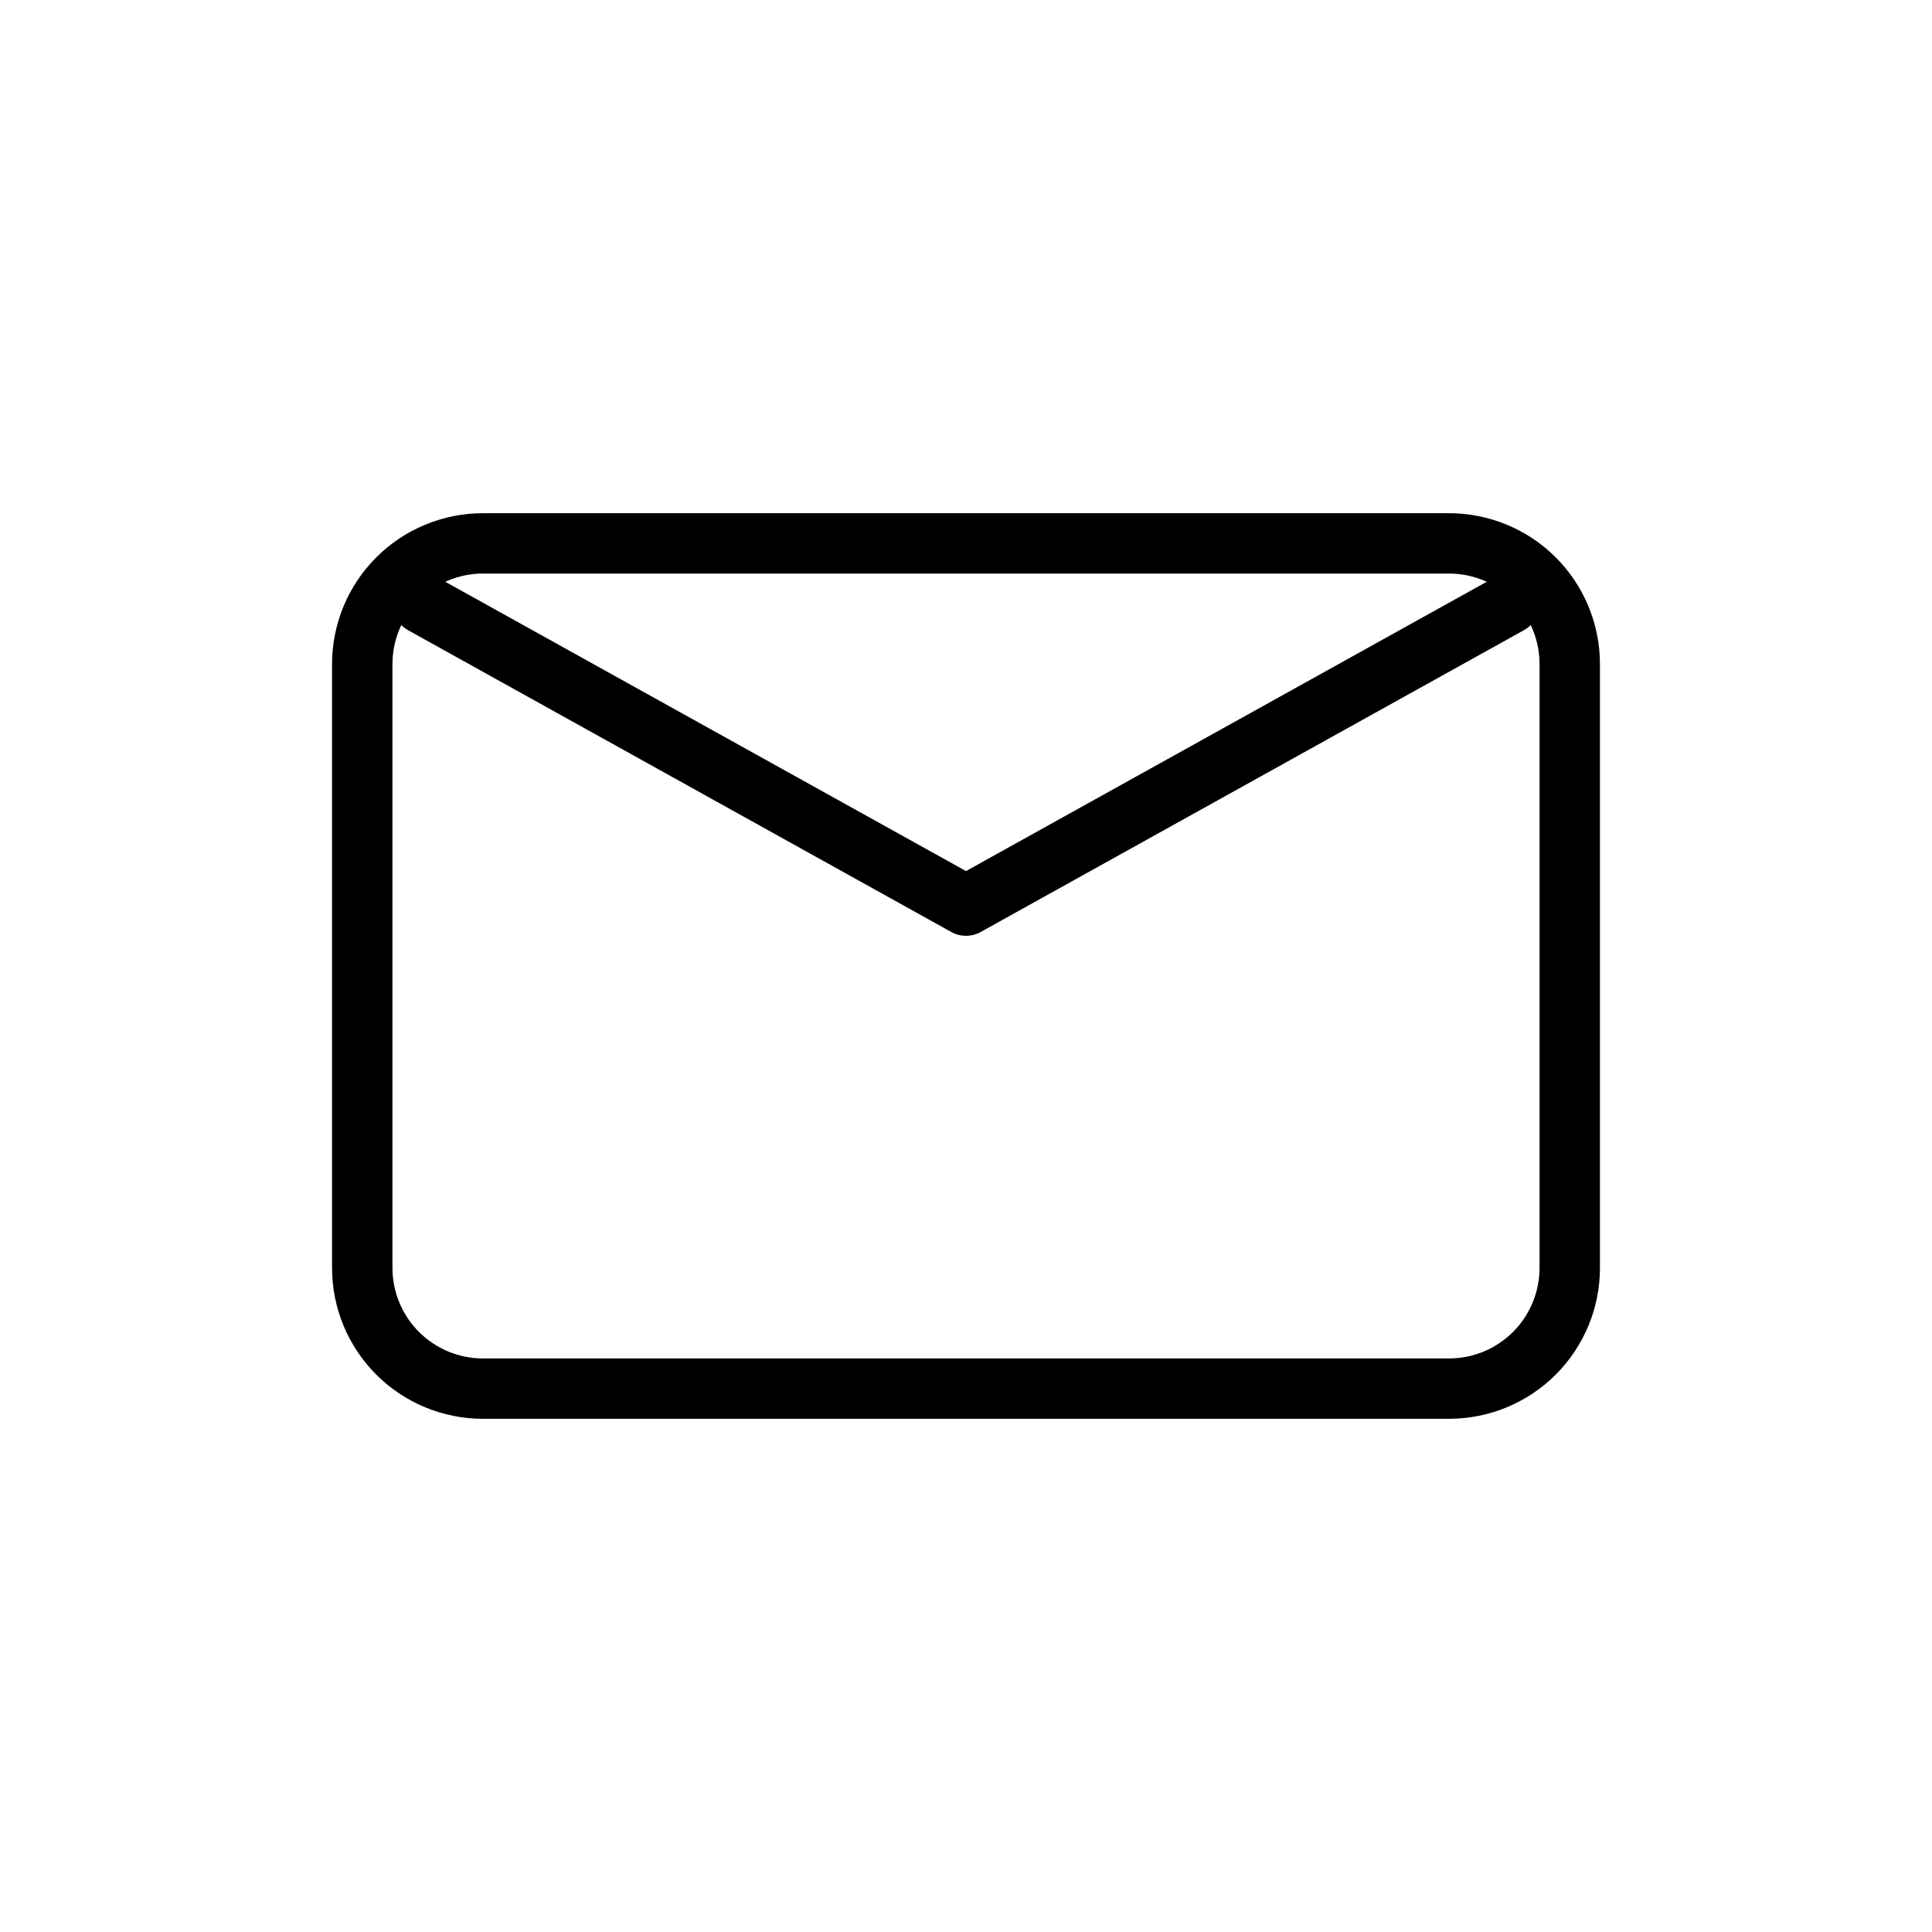 <svg xmlns="http://www.w3.org/2000/svg" width="60" height="60" viewBox="0 0 60 60" fill="none">
    <path fill-rule="evenodd" clip-rule="evenodd" d="M49.688 20.625C49.688 19.382 49.194 18.189 48.315 17.31C47.436 16.431 46.243 15.938 45 15.938C37.815 15.938 22.185 15.938 15 15.938C13.757 15.938 12.564 16.431 11.685 17.31C10.806 18.189 10.312 19.382 10.312 20.625C10.312 25.614 10.312 34.386 10.312 39.375C10.312 40.618 10.806 41.811 11.685 42.69C12.564 43.569 13.757 44.062 15 44.062C22.185 44.062 37.815 44.062 45 44.062C46.243 44.062 47.436 43.569 48.315 42.69C49.194 41.811 49.688 40.618 49.688 39.375V20.625ZM47.812 20.625C47.812 19.879 47.516 19.164 46.989 18.636C46.461 18.109 45.746 17.812 45 17.812C37.815 17.812 22.185 17.812 15 17.812C14.254 17.812 13.539 18.109 13.011 18.636C12.484 19.164 12.188 19.879 12.188 20.625C12.188 25.614 12.188 34.386 12.188 39.375C12.188 40.121 12.484 40.836 13.011 41.364C13.539 41.891 14.254 42.188 15 42.188C22.185 42.188 37.815 42.188 45 42.188C45.746 42.188 46.461 41.891 46.989 41.364C47.516 40.836 47.812 40.121 47.812 39.375V20.625Z" fill="black"/>
    <path fill-rule="evenodd" clip-rule="evenodd" d="M30 27.052L46.419 17.93C46.871 17.679 47.443 17.842 47.694 18.294C47.946 18.746 47.782 19.318 47.331 19.569L30.456 28.944C30.172 29.102 29.827 29.102 29.544 28.944L12.669 19.569C12.217 19.318 12.054 18.746 12.306 18.294C12.557 17.842 13.129 17.679 13.581 17.93L30 27.052Z" fill="black"/>
</svg>
